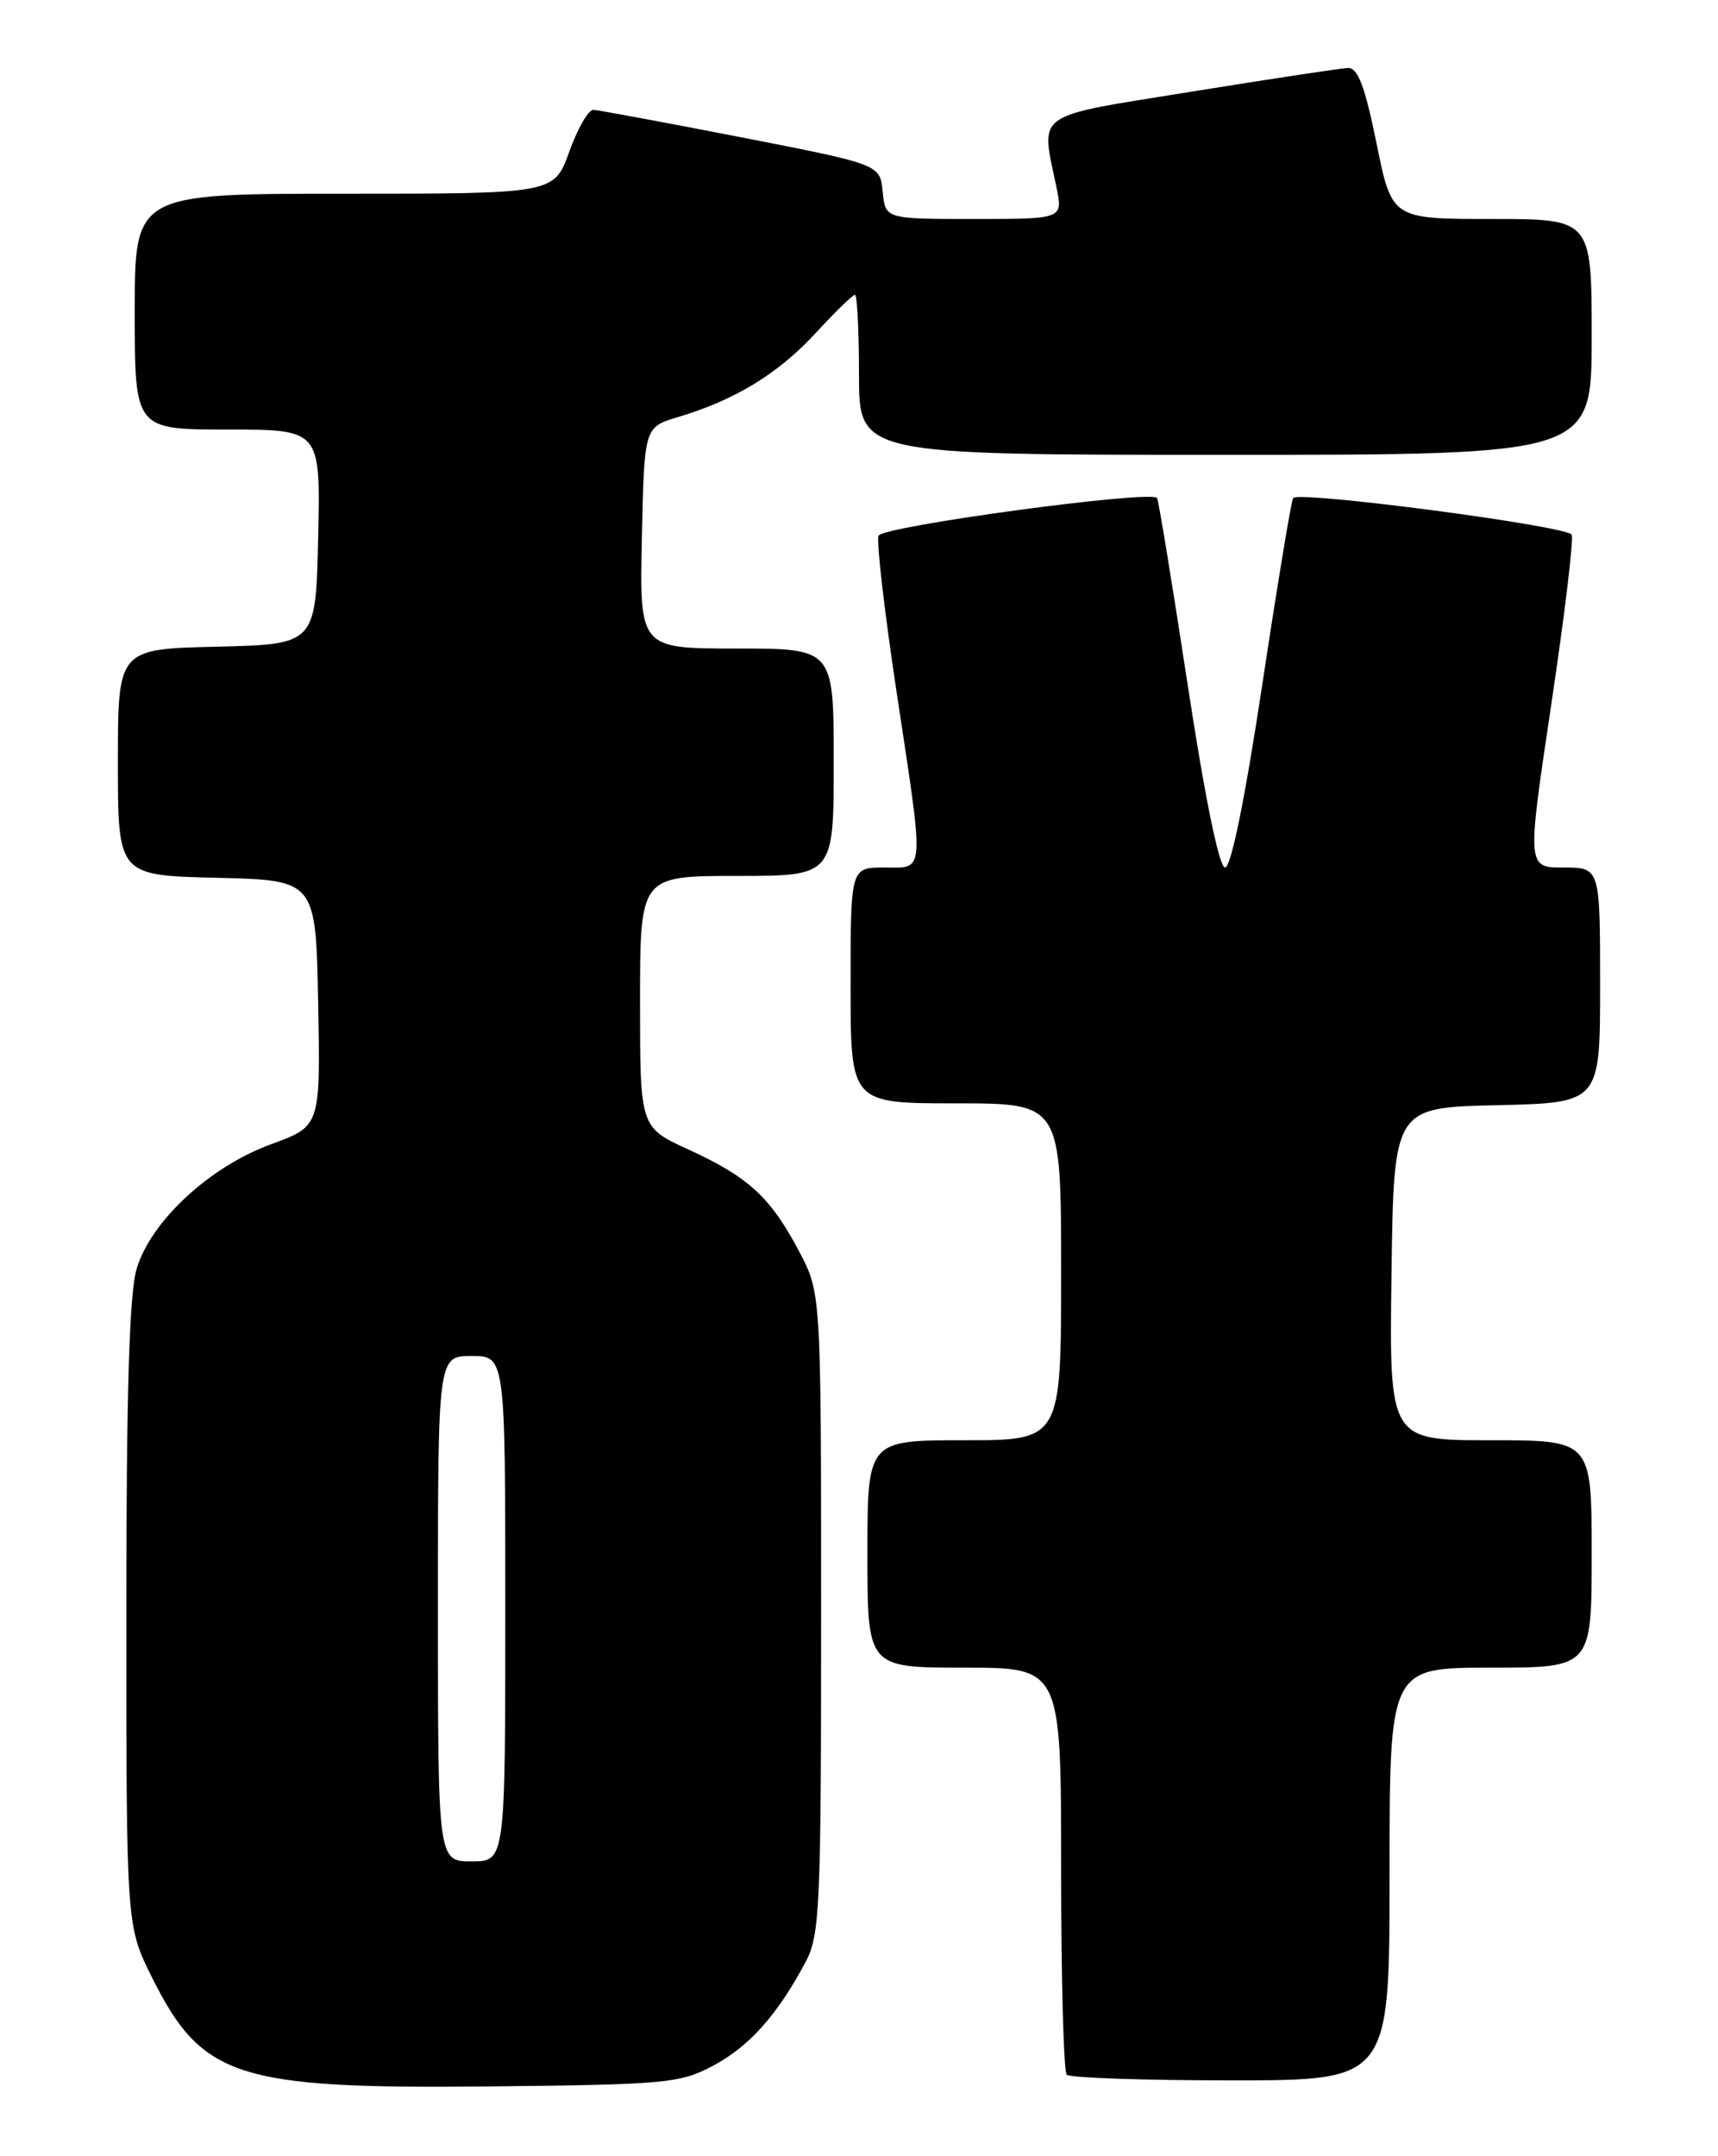 <?xml version="1.0" encoding="UTF-8" standalone="no"?>
<!DOCTYPE svg PUBLIC "-//W3C//DTD SVG 1.1//EN" "http://www.w3.org/Graphics/SVG/1.1/DTD/svg11.dtd" >
<svg xmlns="http://www.w3.org/2000/svg" xmlns:xlink="http://www.w3.org/1999/xlink" version="1.1" viewBox="0 0 204 256">
 <g >
 <path fill="currentColor"
d=" M 84.69 245.25 C 88.97 242.97 92.30 239.24 95.63 233.00 C 97.36 229.76 97.50 226.69 97.50 191.50 C 97.50 153.50 97.50 153.50 94.85 148.50 C 91.47 142.13 88.88 139.75 81.75 136.48 C 76.00 133.85 76.00 133.85 76.00 118.93 C 76.00 104.00 76.00 104.00 87.50 104.00 C 99.00 104.00 99.00 104.00 99.00 90.50 C 99.00 77.00 99.00 77.00 87.47 77.00 C 75.94 77.00 75.94 77.00 76.22 63.86 C 76.50 50.72 76.50 50.72 80.50 49.52 C 87.26 47.51 92.40 44.37 96.82 39.58 C 99.14 37.06 101.26 35.00 101.52 35.00 C 101.78 35.00 102.00 39.27 102.00 44.50 C 102.00 54.00 102.00 54.00 145.50 54.00 C 189.00 54.00 189.00 54.00 189.00 40.00 C 189.00 26.00 189.00 26.00 177.14 26.00 C 165.27 26.00 165.27 26.00 163.45 17.00 C 162.07 10.22 161.23 8.02 160.06 8.07 C 159.20 8.11 150.85 9.37 141.50 10.88 C 122.45 13.96 123.57 13.16 125.45 22.25 C 126.22 26.00 126.22 26.00 115.67 26.00 C 105.13 26.00 105.13 26.00 104.81 22.76 C 104.50 19.52 104.50 19.52 88.00 16.30 C 78.92 14.53 71.03 13.07 70.45 13.04 C 69.87 13.02 68.59 15.25 67.60 18.00 C 65.80 23.00 65.80 23.00 40.90 23.00 C 16.00 23.00 16.00 23.00 16.00 37.00 C 16.00 51.00 16.00 51.00 27.03 51.00 C 38.06 51.00 38.06 51.00 37.78 63.75 C 37.50 76.50 37.50 76.50 25.75 76.78 C 14.00 77.06 14.00 77.06 14.00 90.50 C 14.00 103.94 14.00 103.94 25.75 104.22 C 37.50 104.50 37.50 104.50 37.78 119.11 C 38.05 133.71 38.05 133.71 32.22 135.84 C 24.90 138.51 17.93 144.96 16.23 150.63 C 15.35 153.55 15.00 165.35 15.00 191.71 C 15.00 228.68 15.00 228.68 18.07 234.82 C 23.99 246.68 28.15 248.02 58.00 247.72 C 79.13 247.50 80.75 247.35 84.69 245.25 Z  M 165.00 222.50 C 165.00 198.00 165.00 198.00 177.00 198.00 C 189.00 198.00 189.00 198.00 189.00 184.50 C 189.00 171.00 189.00 171.00 176.98 171.00 C 164.96 171.00 164.96 171.00 165.23 151.25 C 165.50 131.50 165.50 131.50 177.75 131.22 C 190.00 130.94 190.00 130.94 190.00 116.97 C 190.00 103.00 190.00 103.00 185.66 103.00 C 181.31 103.00 181.31 103.00 184.18 83.79 C 185.76 73.23 186.87 64.09 186.63 63.49 C 186.24 62.47 154.39 58.27 153.55 59.13 C 153.35 59.33 151.70 69.29 149.89 81.25 C 147.84 94.83 146.18 103.00 145.47 103.00 C 144.77 103.00 143.09 94.82 141.02 81.25 C 139.19 69.29 137.56 59.33 137.39 59.13 C 136.60 58.16 104.75 62.48 104.32 63.61 C 104.06 64.29 105.01 72.51 106.42 81.88 C 109.80 104.23 109.89 103.00 105.00 103.00 C 101.00 103.00 101.00 103.00 101.00 117.00 C 101.00 131.00 101.00 131.00 113.50 131.00 C 126.00 131.00 126.00 131.00 126.00 151.00 C 126.00 171.00 126.00 171.00 114.50 171.00 C 103.00 171.00 103.00 171.00 103.00 184.50 C 103.00 198.00 103.00 198.00 114.50 198.00 C 126.00 198.00 126.00 198.00 126.00 221.83 C 126.00 234.94 126.30 245.97 126.67 246.33 C 127.03 246.70 135.81 247.00 146.17 247.00 C 165.00 247.00 165.00 247.00 165.00 222.50 Z  M 52.00 191.00 C 52.00 161.00 52.00 161.00 56.00 161.00 C 60.00 161.00 60.00 161.00 60.00 191.00 C 60.00 221.00 60.00 221.00 56.00 221.00 C 52.00 221.00 52.00 221.00 52.00 191.00 Z "/>
</g>
</svg>